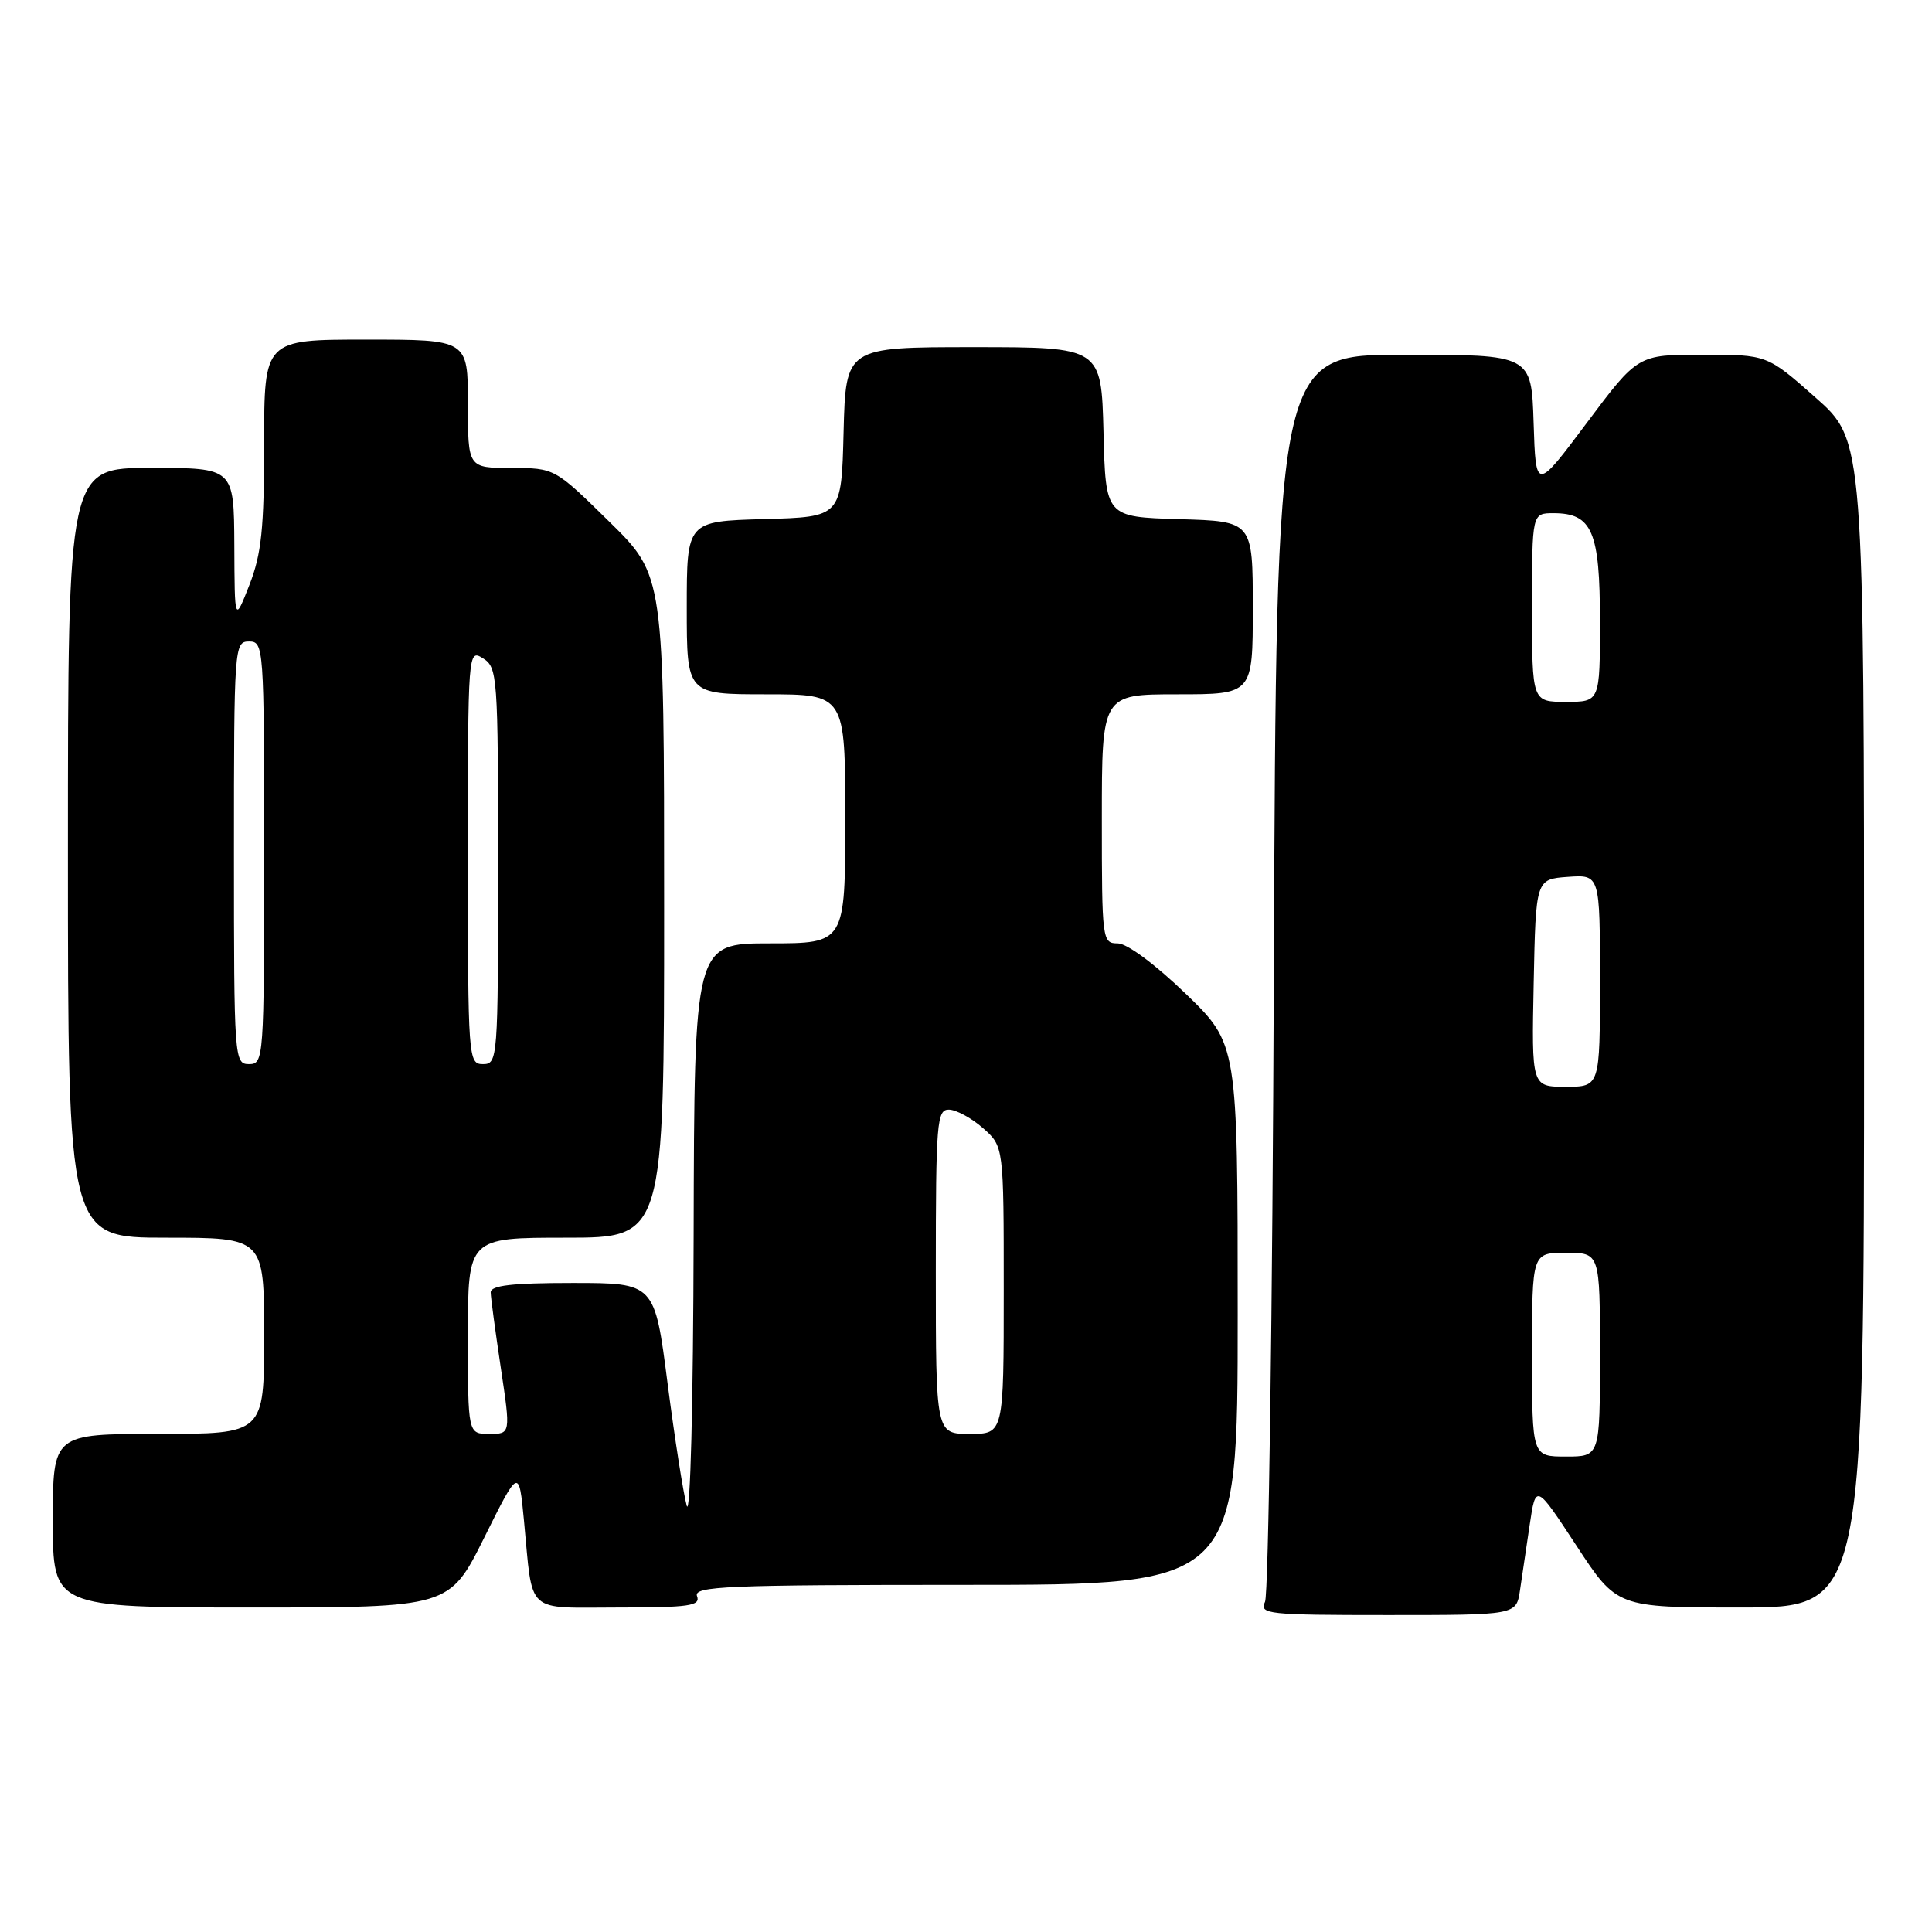 <?xml version="1.0" encoding="UTF-8" standalone="no"?>
<!DOCTYPE svg PUBLIC "-//W3C//DTD SVG 1.1//EN" "http://www.w3.org/Graphics/SVG/1.1/DTD/svg11.dtd" >
<svg xmlns="http://www.w3.org/2000/svg" xmlns:xlink="http://www.w3.org/1999/xlink" version="1.1" viewBox="0 0 256 256">
 <g >
 <path fill="currentColor"
d=" M 201.40 210.75 C 201.66 208.96 202.25 205.05 202.69 202.05 C 203.50 196.60 203.50 196.60 208.88 204.80 C 214.25 213.00 214.25 213.00 230.63 213.00 C 247.00 213.00 247.00 213.00 247.00 135.68 C 247.00 58.36 247.00 58.36 240.57 52.68 C 234.15 47.00 234.15 47.00 225.58 47.00 C 217.02 47.00 217.02 47.00 210.26 56.03 C 203.50 65.07 203.50 65.07 203.21 56.03 C 202.92 47.00 202.92 47.00 186.02 47.00 C 169.12 47.00 169.12 47.00 168.79 128.75 C 168.61 173.71 168.09 211.29 167.62 212.25 C 166.84 213.88 167.95 214.00 183.85 214.00 C 200.91 214.00 200.91 214.00 201.40 210.75 Z  M 64.16 203.75 C 68.76 194.50 68.76 194.50 69.43 201.50 C 70.64 214.09 69.45 213.00 81.99 213.00 C 91.31 213.00 92.85 212.78 92.36 211.50 C 91.86 210.18 96.21 210.00 127.89 210.00 C 164.00 210.00 164.00 210.00 164.00 174.16 C 164.00 138.33 164.00 138.33 157.10 131.66 C 153.05 127.76 149.33 125.00 148.10 125.00 C 146.05 125.00 146.00 124.59 146.00 108.50 C 146.00 92.00 146.00 92.00 156.00 92.00 C 166.00 92.00 166.00 92.00 166.00 80.54 C 166.00 69.07 166.00 69.07 156.25 68.79 C 146.50 68.50 146.50 68.50 146.22 57.25 C 145.93 46.00 145.93 46.00 129.00 46.00 C 112.07 46.00 112.07 46.00 111.78 57.25 C 111.50 68.50 111.50 68.50 101.25 68.78 C 91.00 69.07 91.00 69.07 91.00 80.53 C 91.00 92.00 91.00 92.00 101.50 92.00 C 112.00 92.00 112.00 92.00 112.00 108.50 C 112.00 125.00 112.00 125.00 102.00 125.00 C 92.00 125.00 92.00 125.00 91.91 163.75 C 91.86 186.14 91.47 201.23 90.99 199.50 C 90.54 197.85 89.39 190.54 88.45 183.25 C 86.74 170.00 86.74 170.00 75.87 170.00 C 67.83 170.00 65.01 170.33 65.02 171.25 C 65.03 171.94 65.64 176.44 66.36 181.25 C 67.67 190.00 67.67 190.00 64.84 190.00 C 62.00 190.00 62.00 190.00 62.00 177.00 C 62.00 164.00 62.00 164.00 75.00 164.00 C 88.00 164.00 88.00 164.00 88.00 120.13 C 88.00 76.26 88.00 76.26 80.75 69.14 C 73.50 62.02 73.50 62.02 67.75 62.01 C 62.00 62.00 62.00 62.00 62.00 53.50 C 62.00 45.00 62.00 45.00 48.50 45.00 C 35.00 45.00 35.00 45.00 35.00 58.75 C 35.00 70.01 34.65 73.40 33.05 77.50 C 31.09 82.50 31.09 82.50 31.05 72.25 C 31.00 62.00 31.00 62.00 20.00 62.00 C 9.00 62.00 9.00 62.00 9.00 113.00 C 9.00 164.00 9.00 164.00 22.00 164.00 C 35.00 164.00 35.00 164.00 35.00 177.00 C 35.00 190.00 35.00 190.00 21.00 190.00 C 7.00 190.00 7.00 190.00 7.00 201.50 C 7.00 213.00 7.00 213.00 33.27 213.00 C 59.55 213.00 59.55 213.00 64.16 203.75 Z  M 203.00 179.50 C 203.00 166.00 203.00 166.00 207.50 166.00 C 212.00 166.00 212.00 166.00 212.00 179.50 C 212.00 193.00 212.00 193.00 207.50 193.00 C 203.00 193.00 203.00 193.00 203.00 179.50 Z  M 203.22 130.25 C 203.50 116.50 203.50 116.50 207.75 116.19 C 212.00 115.89 212.00 115.89 212.00 129.94 C 212.00 144.00 212.00 144.00 207.47 144.00 C 202.94 144.00 202.94 144.00 203.22 130.25 Z  M 203.00 80.50 C 203.00 68.00 203.00 68.00 205.85 68.00 C 210.97 68.00 212.00 70.41 212.00 82.33 C 212.00 93.00 212.00 93.00 207.50 93.00 C 203.00 93.00 203.00 93.00 203.00 80.50 Z  M 124.00 168.50 C 124.00 148.68 124.14 147.00 125.75 147.03 C 126.71 147.05 128.74 148.15 130.25 149.48 C 133.00 151.90 133.00 151.90 133.00 170.95 C 133.00 190.00 133.00 190.00 128.50 190.00 C 124.00 190.00 124.00 190.00 124.00 168.50 Z  M 31.00 113.00 C 31.00 85.67 31.05 85.00 33.00 85.00 C 34.95 85.00 35.00 85.67 35.00 113.00 C 35.00 140.33 34.95 141.00 33.00 141.00 C 31.05 141.00 31.00 140.33 31.00 113.00 Z  M 62.00 113.49 C 62.00 86.23 62.02 85.99 64.00 87.23 C 65.92 88.43 66.00 89.56 66.00 114.74 C 66.00 140.33 65.95 141.00 64.00 141.00 C 62.05 141.00 62.00 140.33 62.00 113.49 Z "/>
</g>
</svg>